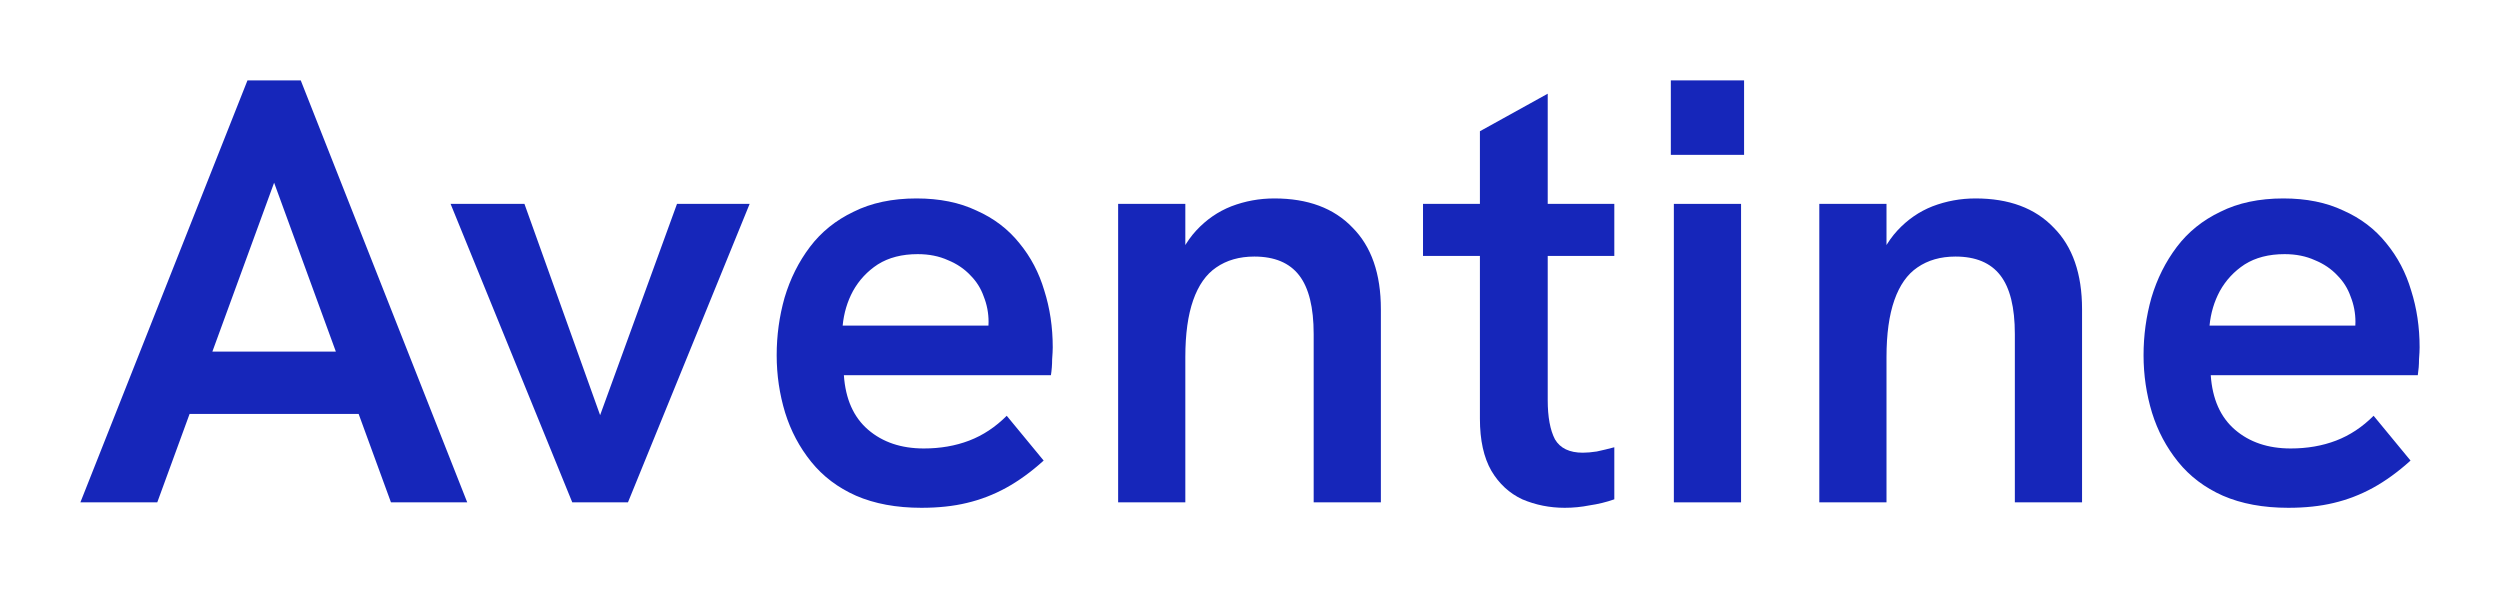 <svg width="622" height="147" viewBox="0 0 622 147" fill="none" xmlns="http://www.w3.org/2000/svg">
<path d="M20 124.984L61.572 20H74.827L116.248 124.984H97.27L68.199 45.455L39.129 124.984H20ZM45.907 102.993L51.33 87.479H84.918L90.642 102.993H45.907Z" fill="#1626BA"/>
<path d="M142.38 124.984L112.105 50.727H130.481L149.309 103.294L168.438 50.727H186.512L156.237 124.984H142.38Z" fill="#1626BA"/>
<path d="M229.236 126.34C223.011 126.34 217.588 125.336 212.969 123.327C208.45 121.319 204.735 118.507 201.823 114.892C198.911 111.277 196.752 107.211 195.346 102.692C193.94 98.073 193.238 93.303 193.238 88.383C193.238 83.463 193.89 78.693 195.196 74.074C196.601 69.354 198.71 65.137 201.522 61.421C204.333 57.706 207.948 54.794 212.367 52.685C216.785 50.476 222.007 49.371 228.031 49.371C233.755 49.371 238.726 50.376 242.943 52.384C247.261 54.292 250.826 57.003 253.637 60.518C256.449 63.932 258.508 67.848 259.813 72.266C261.219 76.684 261.922 81.404 261.922 86.425C261.922 87.128 261.871 88.132 261.771 89.437C261.771 90.743 261.671 92.048 261.47 93.353H209.957C210.358 99.278 212.367 103.797 215.982 106.909C219.597 110.022 224.216 111.579 229.839 111.579C233.956 111.579 237.722 110.926 241.136 109.621C244.55 108.315 247.663 106.257 250.474 103.445L259.662 114.591C256.549 117.403 253.437 119.662 250.324 121.369C247.211 123.076 243.947 124.331 240.533 125.135C237.219 125.938 233.454 126.34 229.236 126.34ZM245.504 84.918C245.705 84.115 245.805 83.312 245.805 82.508C245.905 81.705 245.956 80.902 245.956 80.099C245.956 77.889 245.554 75.781 244.751 73.772C244.048 71.764 242.943 70.007 241.437 68.501C239.931 66.894 238.073 65.639 235.864 64.735C233.655 63.731 231.144 63.229 228.333 63.229C224.417 63.229 221.103 64.082 218.392 65.789C215.781 67.496 213.722 69.706 212.216 72.417C210.81 75.028 209.957 77.889 209.655 81.002H250.926L245.504 84.918Z" fill="#1626BA"/>
<path d="M278.191 124.984V50.727H294.91V67.145L291.898 67.898C293.203 63.58 295.111 60.066 297.622 57.355C300.132 54.643 303.044 52.635 306.358 51.33C309.772 50.024 313.337 49.371 317.052 49.371C325.386 49.371 331.863 51.781 336.482 56.601C341.202 61.321 343.562 68.099 343.562 76.936V124.984H326.842V83.111C326.842 76.484 325.637 71.614 323.228 68.501C320.818 65.388 317.102 63.831 312.081 63.831C308.366 63.831 305.203 64.735 302.592 66.543C300.082 68.249 298.174 70.961 296.868 74.676C295.563 78.391 294.91 83.111 294.91 88.835V124.984H278.191Z" fill="#1626BA"/>
<path d="M389.29 126.34C385.574 126.34 382.06 125.637 378.746 124.231C375.533 122.725 372.972 120.365 371.064 117.152C369.157 113.838 368.203 109.52 368.203 104.198V32.652L385.072 23.314V99.529C385.072 103.746 385.675 107.01 386.88 109.319C388.185 111.529 390.495 112.633 393.808 112.633C394.813 112.633 395.967 112.533 397.273 112.332C398.679 112.031 400.135 111.679 401.641 111.277V124.231C399.633 124.934 397.574 125.436 395.465 125.737C393.457 126.139 391.398 126.34 389.29 126.34ZM354.044 63.681V50.727H401.641V63.681H354.044Z" fill="#1626BA"/>
<path d="M416.455 124.984V50.727H433.174V124.984H416.455ZM415.702 38.527V20H433.927V38.527H415.702Z" fill="#1626BA"/>
<path d="M452.643 124.984V50.727H469.362V67.145L466.35 67.898C467.655 63.58 469.563 60.066 472.074 57.355C474.584 54.643 477.496 52.635 480.81 51.33C484.224 50.024 487.789 49.371 491.504 49.371C499.838 49.371 506.315 51.781 510.934 56.601C515.654 61.321 518.014 68.099 518.014 76.936V124.984H501.294V83.111C501.294 76.484 500.089 71.614 497.679 68.501C495.27 65.388 491.554 63.831 486.533 63.831C482.818 63.831 479.655 64.735 477.044 66.543C474.534 68.249 472.626 70.961 471.32 74.676C470.015 78.391 469.362 83.111 469.362 88.835V124.984H452.643Z" fill="#1626BA"/>
<path d="M569.315 126.34C563.089 126.34 557.667 125.336 553.047 123.327C548.529 121.319 544.813 118.507 541.901 114.892C538.989 111.277 536.83 107.211 535.425 102.692C534.019 98.073 533.316 93.303 533.316 88.383C533.316 83.463 533.969 78.693 535.274 74.074C536.68 69.354 538.789 65.137 541.6 61.421C544.412 57.706 548.027 54.794 552.445 52.685C556.863 50.476 562.085 49.371 568.11 49.371C573.833 49.371 578.804 50.376 583.021 52.384C587.339 54.292 590.904 57.003 593.716 60.518C596.527 63.932 598.586 67.848 599.891 72.266C601.297 76.684 602 81.404 602 86.425C602 87.128 601.95 88.132 601.849 89.437C601.849 90.743 601.749 92.048 601.548 93.353H550.035C550.437 99.278 552.445 103.797 556.06 106.909C559.675 110.022 564.294 111.579 569.917 111.579C574.034 111.579 577.8 110.926 581.214 109.621C584.628 108.315 587.741 106.257 590.553 103.445L599.741 114.591C596.628 117.403 593.515 119.662 590.402 121.369C587.289 123.076 584.026 124.331 580.612 125.135C577.298 125.938 573.532 126.34 569.315 126.34ZM585.582 84.918C585.783 84.115 585.883 83.312 585.883 82.508C585.984 81.705 586.034 80.902 586.034 80.099C586.034 77.889 585.632 75.781 584.829 73.772C584.126 71.764 583.021 70.007 581.515 68.501C580.009 66.894 578.151 65.639 575.942 64.735C573.733 63.731 571.223 63.229 568.411 63.229C564.495 63.229 561.181 64.082 558.47 65.789C555.859 67.496 553.801 69.706 552.294 72.417C550.889 75.028 550.035 77.889 549.734 81.002H591.004L585.582 84.918Z" fill="#1626BA"/>
</svg>
